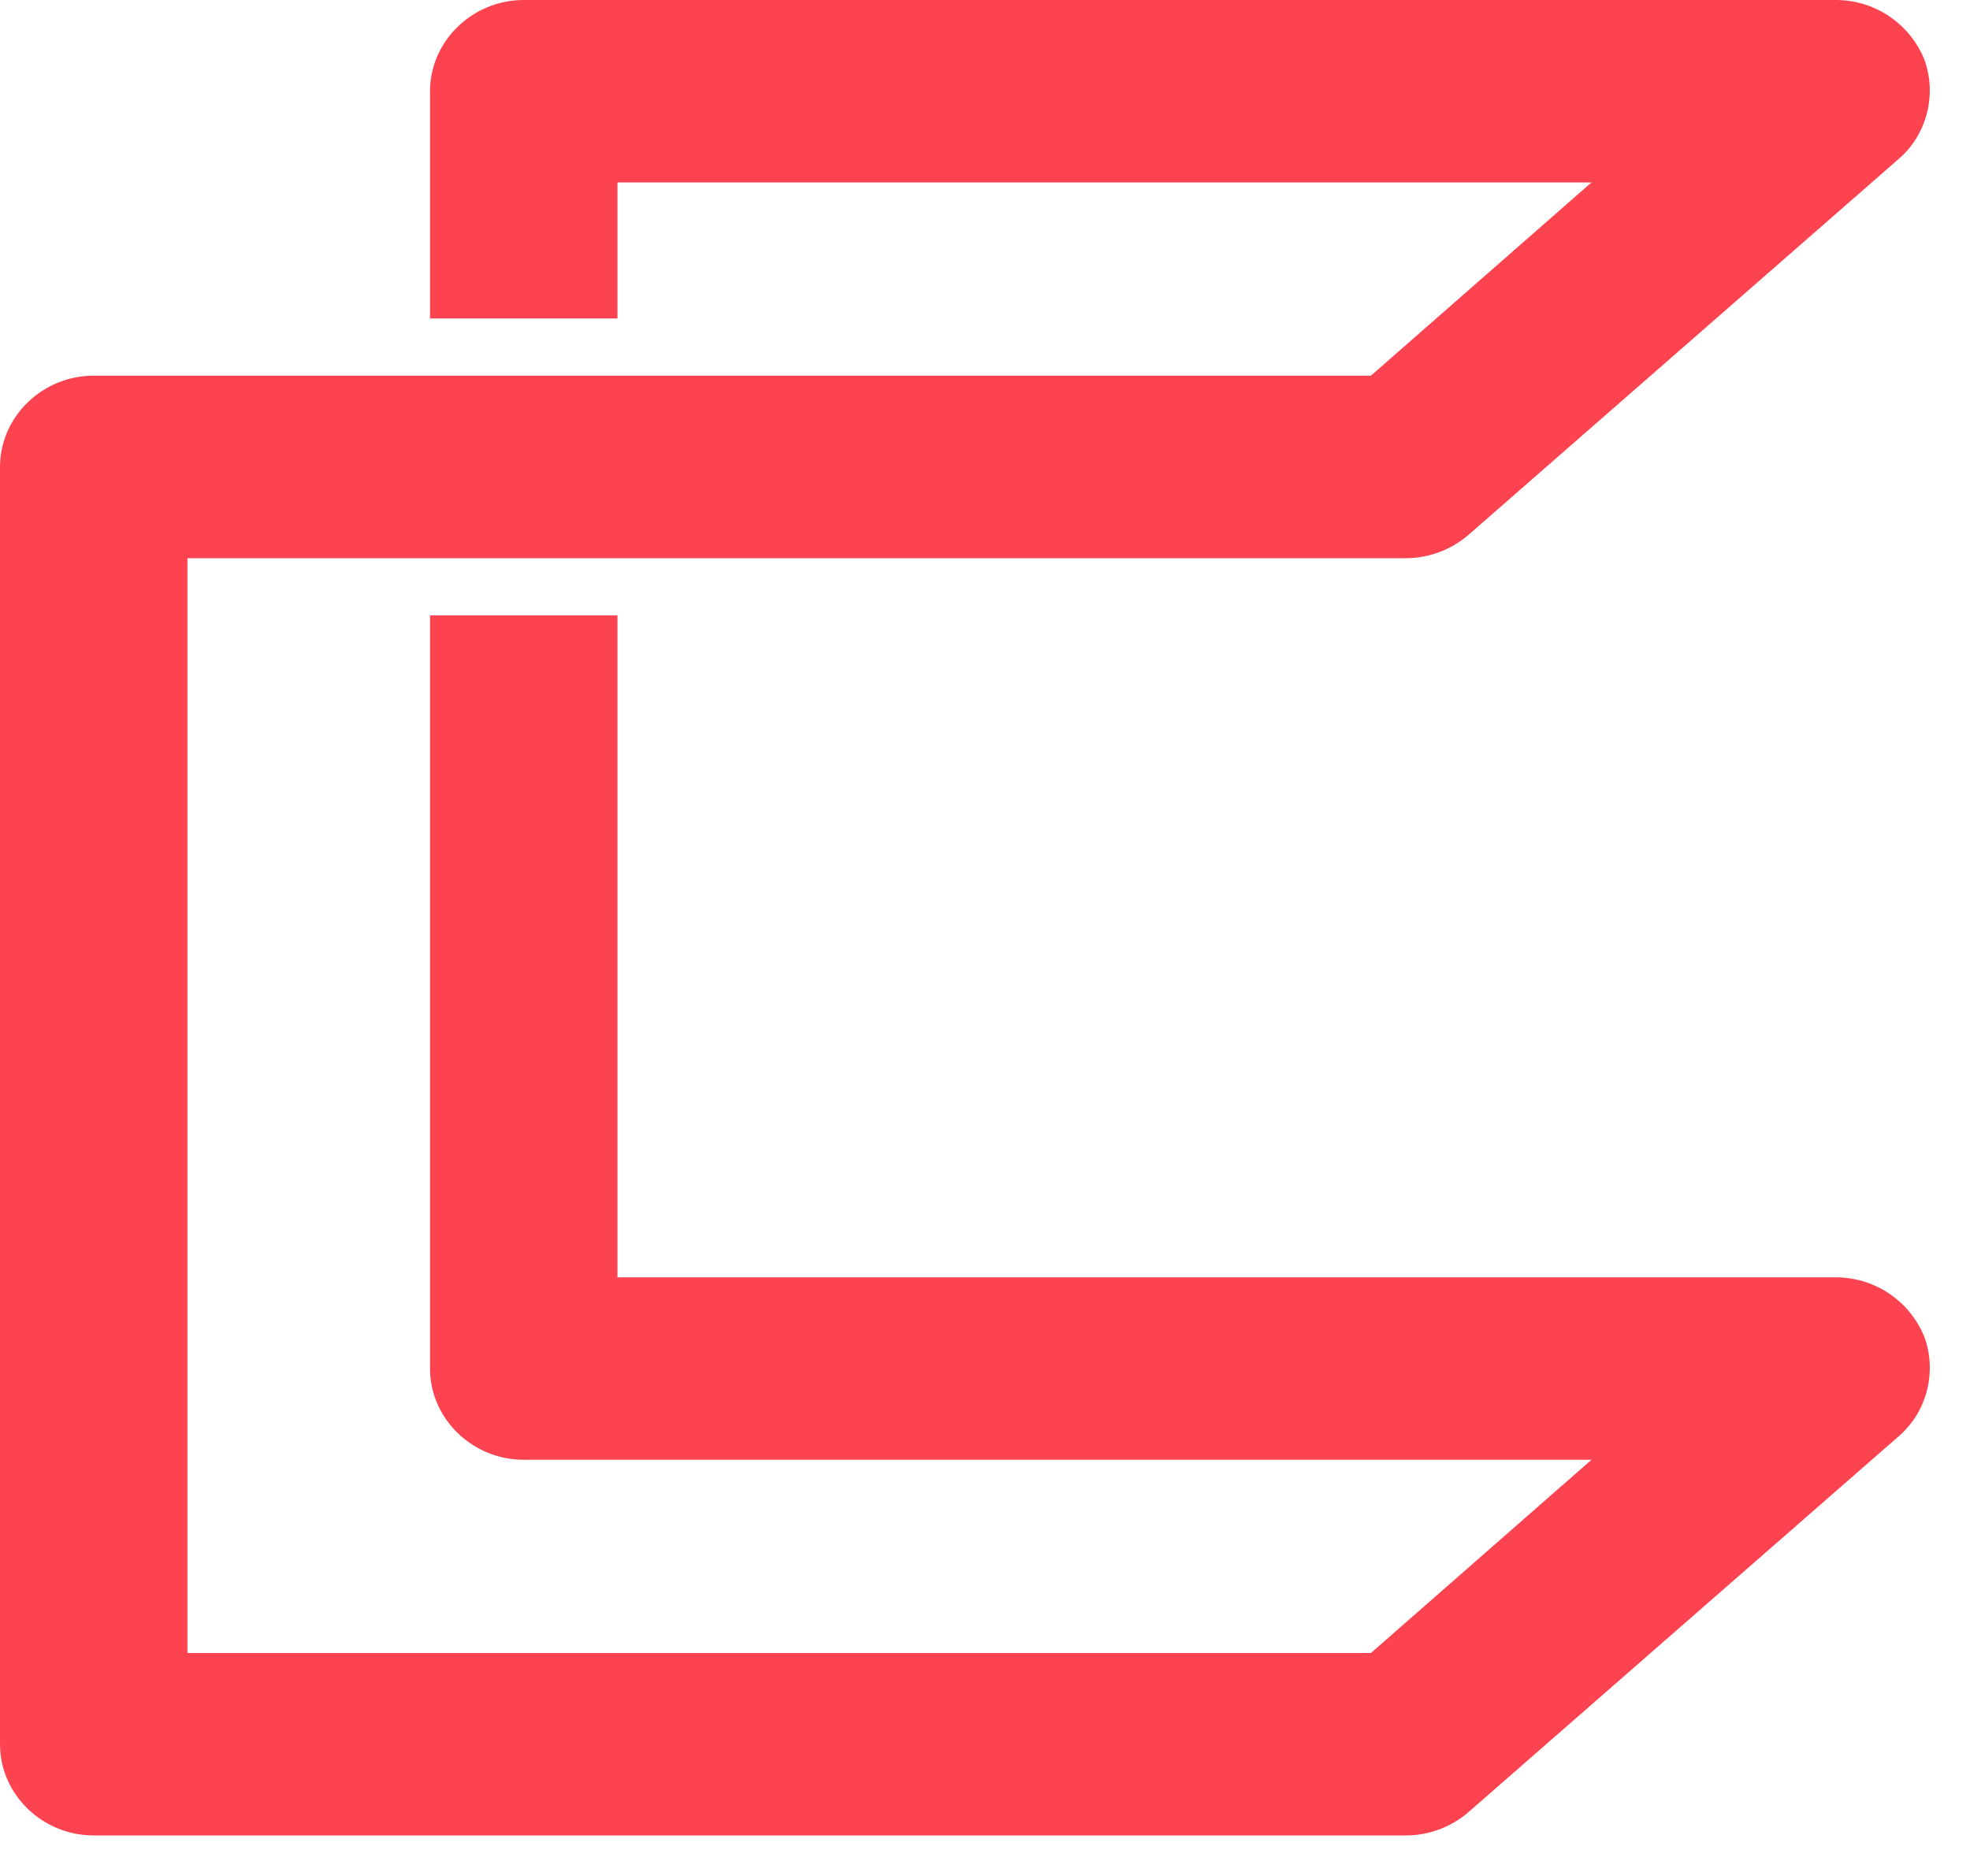 <svg width="21" height="20" viewBox="0 0 21 20" fill="none" xmlns="http://www.w3.org/2000/svg">
<path d="M19.571 13.618H6.582V6.561H4.584V14.591C4.584 15.124 5.035 15.563 5.583 15.563H16.965L14.614 17.623H1.998V5.951H4.565H6.563H14.986C15.241 5.951 15.476 5.855 15.653 5.703L20.237 1.697C20.55 1.43 20.648 0.992 20.511 0.629C20.354 0.248 19.982 0 19.571 0H5.583C5.035 0 4.584 0.439 4.584 0.973V3.395H6.582V1.945H16.965L14.614 4.005H6.582H4.584H0.999C0.451 4.005 0 4.444 0 4.978V18.596C0 19.13 0.451 19.568 0.999 19.568H14.986C15.241 19.568 15.476 19.473 15.653 19.32L20.237 15.315C20.55 15.048 20.648 14.61 20.511 14.247C20.354 13.866 19.982 13.618 19.571 13.618Z" fill="#FE4350"/>
</svg>

